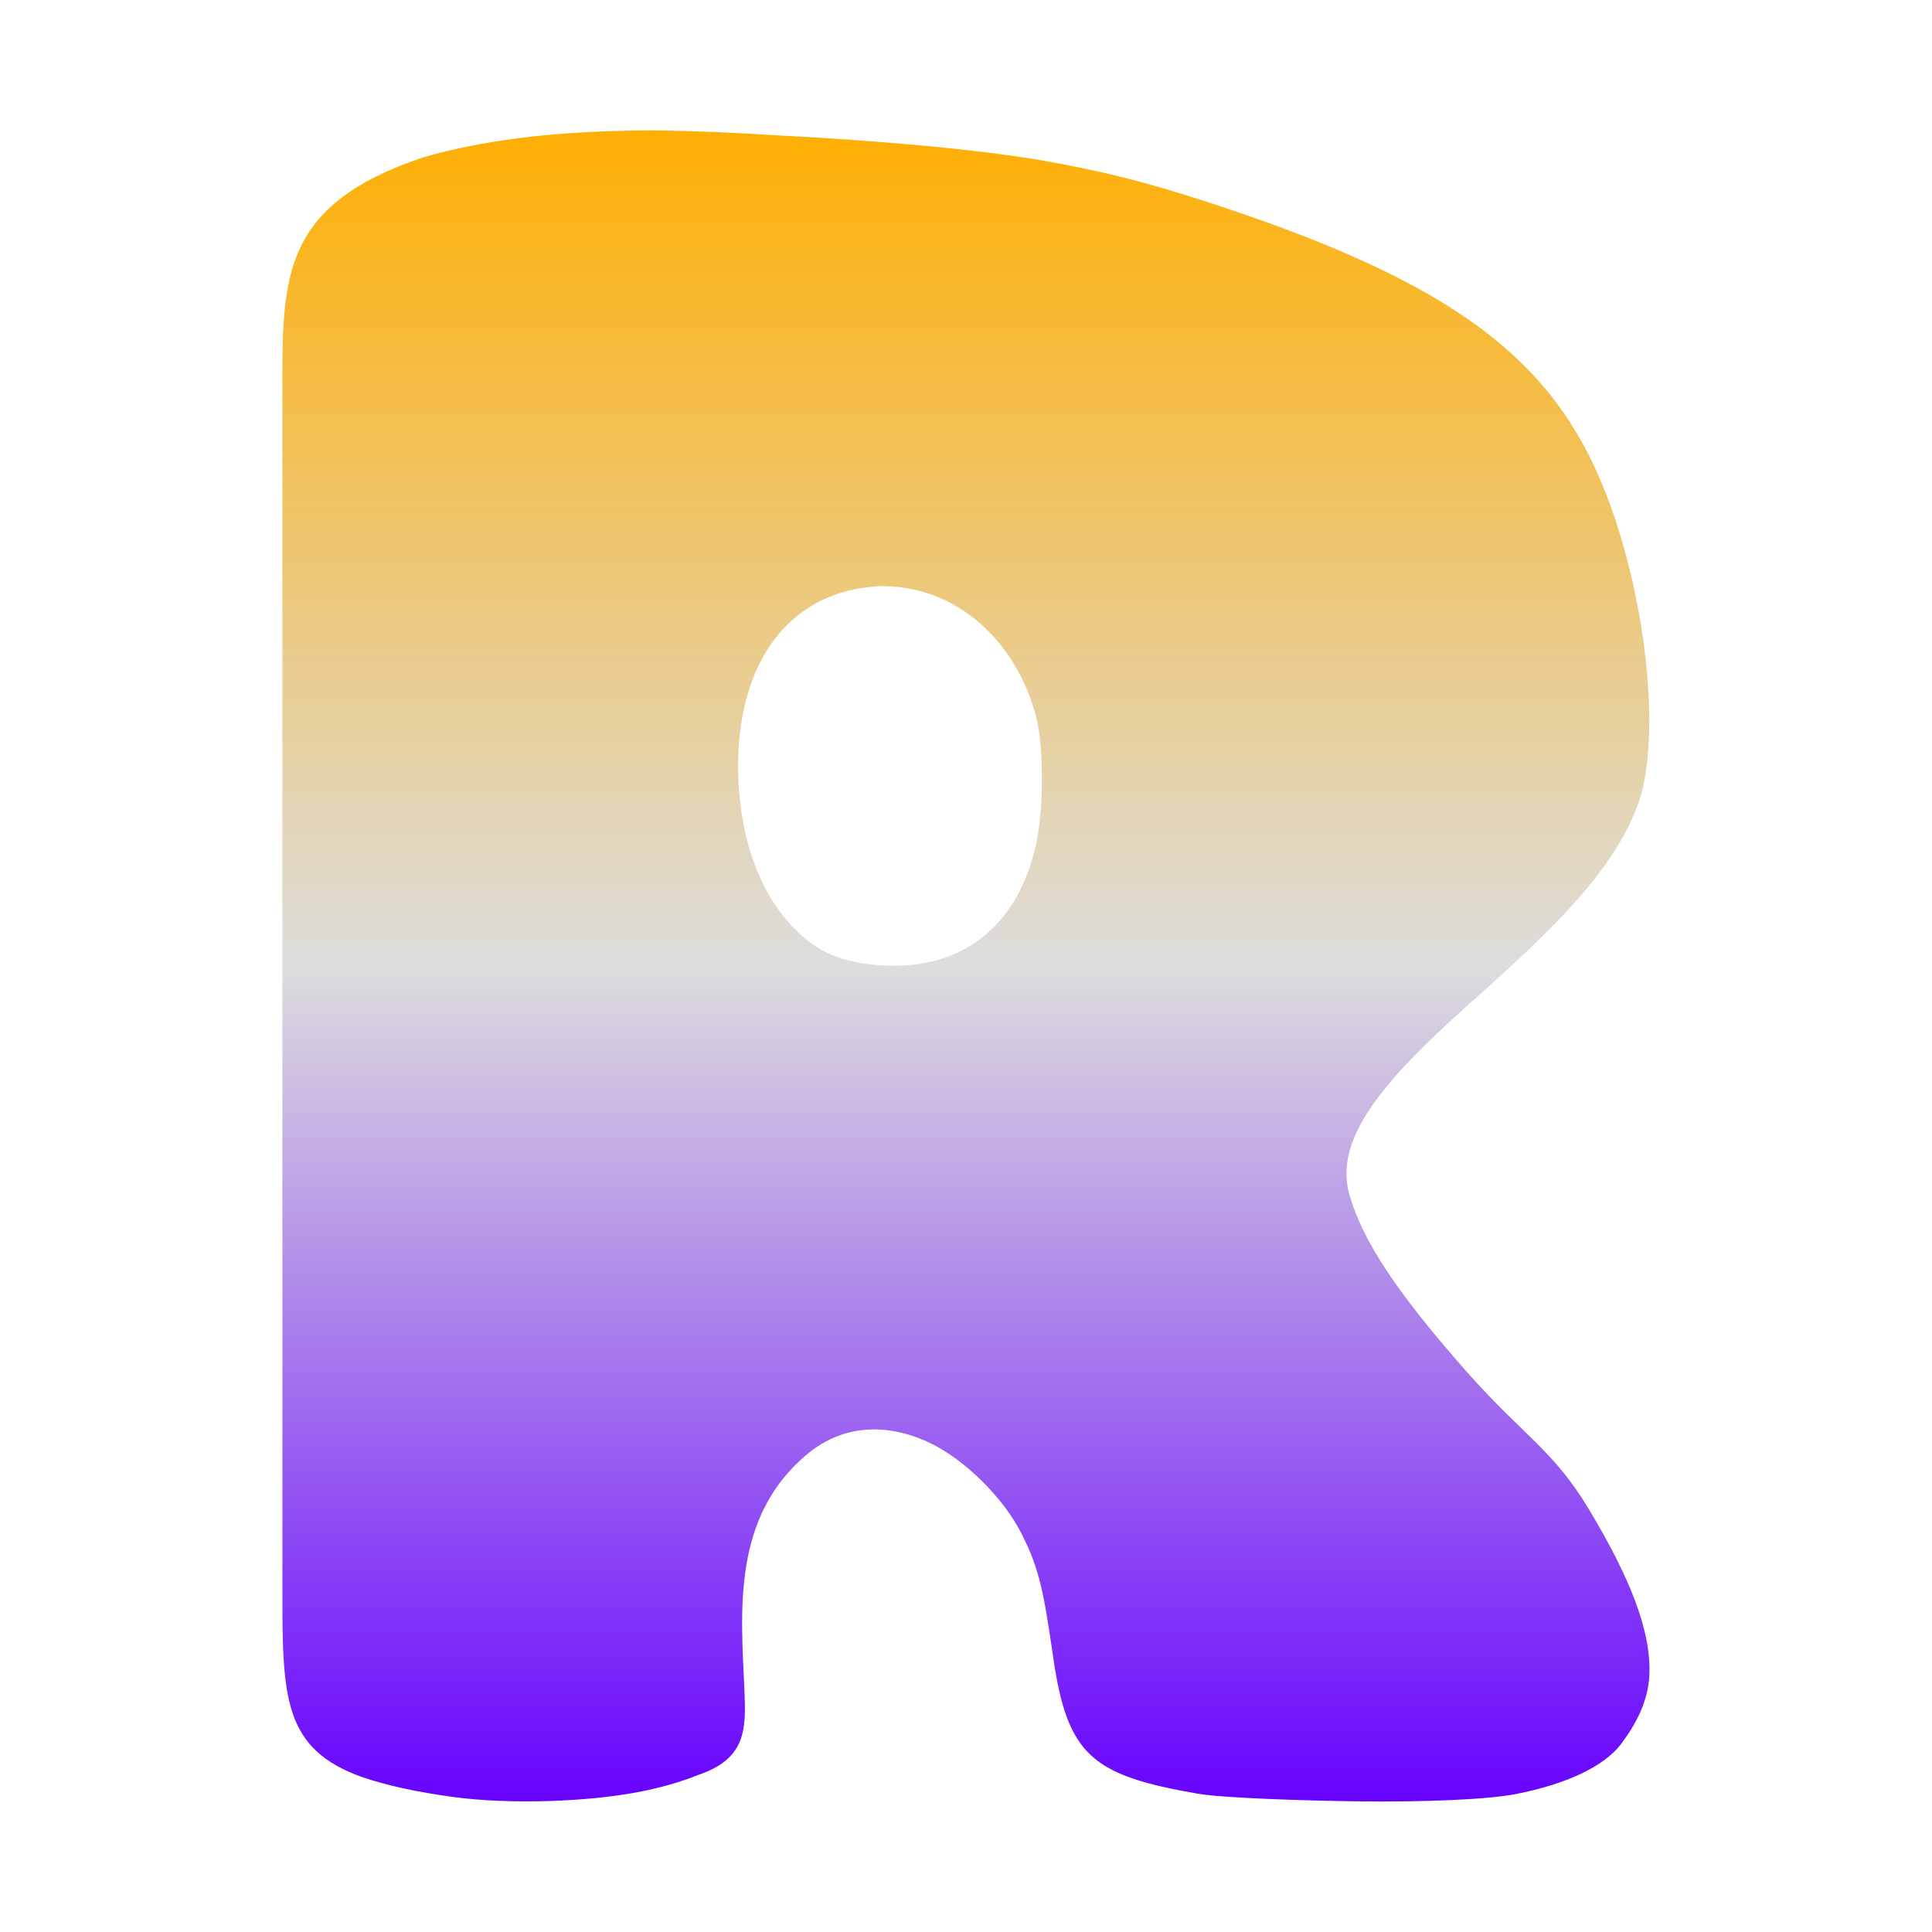 <svg xmlns="http://www.w3.org/2000/svg" xmlns:xlink="http://www.w3.org/1999/xlink" width="64px" height="64px" viewBox="0 0 64 64" version="1.1">
<defs>
<linearGradient id="linear0" gradientUnits="userSpaceOnUse" x1="0" y1="0" x2="0" y2="1" gradientTransform="matrix(45.284,0,0,55.351,9.356,4.324)">
<stop offset="0" style="stop-color:#ffae00;stop-opacity:1;"/>
<stop offset="0.5" style="stop-color:#dddddd;stop-opacity:1;"/>
<stop offset="1" style="stop-color:#6600ff;stop-opacity:1;"/>
</linearGradient>
</defs>
<g id="surface1">
<path style=" stroke:none;fill-rule:nonzero;fill:url(#linear0);" d="M 20.402 4.34 C 18.191 4.402 16.012 4.637 14.012 5.215 C 9.297 6.793 9.355 9.227 9.355 12.906 L 9.355 52.625 C 9.355 56.211 9.363 57.938 12.016 58.875 C 12.824 59.148 13.812 59.363 14.977 59.523 C 16.879 59.785 19.527 59.691 21.266 59.34 C 21.938 59.207 22.586 59.016 23.121 58.801 C 24.73 58.258 24.715 57.273 24.66 55.988 C 24.543 53.348 24.238 50.219 26.781 48.137 C 27.949 47.188 29.387 47.137 30.766 47.781 C 31.938 48.328 33.254 49.621 33.855 50.836 C 34.438 51.988 34.578 52.766 34.891 54.918 C 35.363 58.172 36.199 58.812 39.672 59.418 C 40.523 59.566 43.348 59.652 44.988 59.672 C 47.105 59.699 49.328 59.617 50.273 59.418 C 51.918 59.09 53.125 58.512 53.688 57.789 C 54.191 57.121 54.598 56.363 54.637 55.488 C 54.707 54.012 53.961 52.203 52.637 50 C 51.441 48.012 50.484 47.586 48.57 45.422 C 46.246 42.789 45.133 41.082 44.703 39.582 C 44.164 37.699 45.863 35.762 48.703 33.227 C 51.355 30.863 53.496 28.848 54.289 26.559 C 54.543 25.82 54.648 24.793 54.633 23.625 C 54.594 21.215 54 18.199 53.004 15.875 C 51.191 11.633 47.738 9.207 39.914 6.664 C 37.957 6.031 36.504 5.664 34.594 5.328 C 32.375 4.938 28.855 4.637 25.539 4.473 C 24.566 4.41 23.594 4.363 22.613 4.34 C 21.875 4.312 21.137 4.312 20.402 4.34 Z M 29.355 19.422 C 31.66 19.457 33.676 21.199 34.336 23.793 C 34.57 24.734 34.578 26.758 34.336 27.891 C 33.719 30.863 31.594 32.363 28.609 31.914 C 27.578 31.762 26.879 31.387 26.176 30.613 C 25.07 29.41 24.461 27.531 24.449 25.402 C 24.445 21.938 26.133 19.676 28.891 19.438 C 29.043 19.414 29.203 19.414 29.355 19.414 Z M 29.355 19.422 "/>
</g>
</svg>
